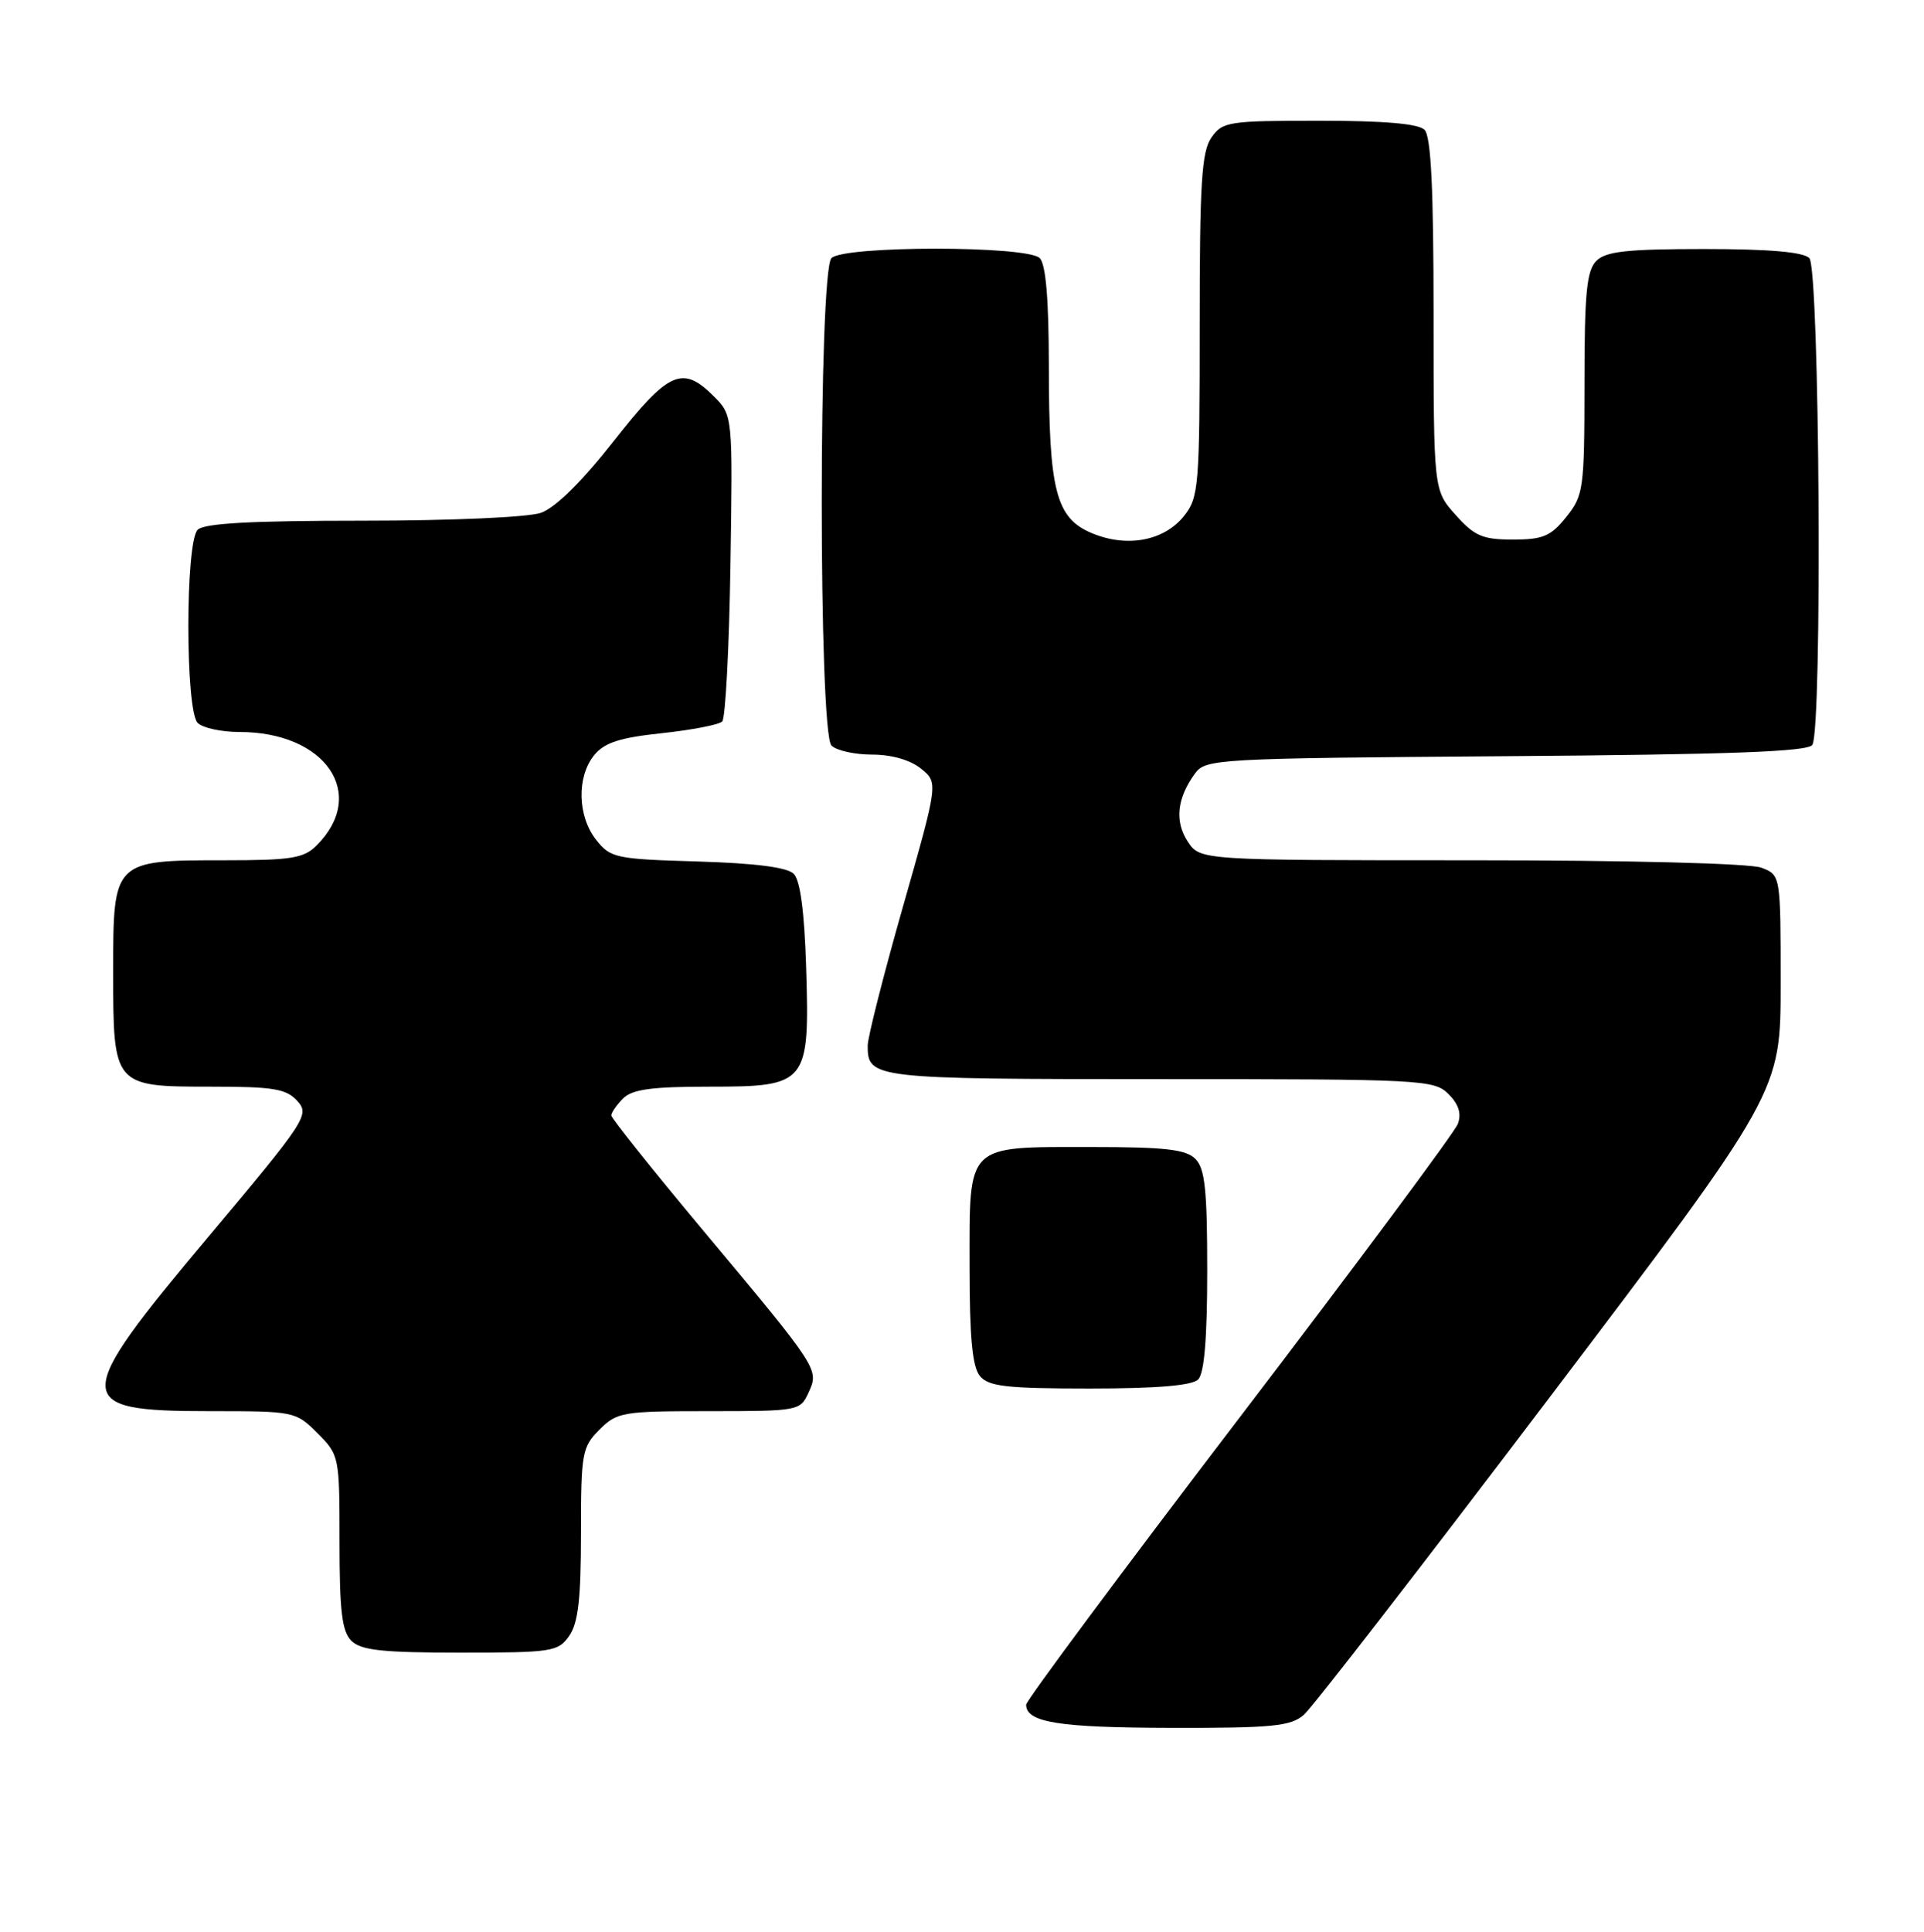 <?xml version="1.0" encoding="UTF-8" standalone="no"?>
<!DOCTYPE svg PUBLIC "-//W3C//DTD SVG 1.1//EN" "http://www.w3.org/Graphics/SVG/1.1/DTD/svg11.dtd" >
<svg xmlns="http://www.w3.org/2000/svg" xmlns:xlink="http://www.w3.org/1999/xlink" version="1.1" viewBox="0 0 255 256">
 <g >
 <path fill="currentColor"
d=" M 172.80 227.25 C 173.92 226.29 188.59 207.33 205.41 185.13 C 236.00 144.76 236.00 144.76 236.00 130.35 C 236.00 115.95 236.00 115.95 233.43 114.98 C 231.94 114.41 215.87 114.00 194.96 114.00 C 159.05 114.00 159.05 114.00 157.41 111.51 C 155.66 108.83 155.99 105.77 158.38 102.50 C 159.79 100.57 161.17 100.49 199.64 100.21 C 229.33 99.99 239.63 99.61 240.20 98.71 C 241.55 96.59 241.17 35.57 239.80 34.20 C 238.99 33.39 234.44 33.00 225.87 33.00 C 215.63 33.00 212.84 33.31 211.57 34.57 C 210.29 35.86 210.00 38.82 210.00 50.82 C 209.99 64.81 209.88 65.64 207.59 68.50 C 205.54 71.06 204.51 71.50 200.51 71.50 C 196.49 71.50 195.43 71.04 192.92 68.23 C 190.00 64.97 190.00 64.97 190.00 41.68 C 190.00 24.91 189.66 18.06 188.80 17.20 C 187.99 16.39 183.43 16.00 174.86 16.00 C 162.82 16.00 162.03 16.12 160.56 18.22 C 159.26 20.08 159.00 24.21 159.00 43.09 C 159.00 64.38 158.88 65.89 156.96 68.33 C 154.33 71.67 149.40 72.61 144.73 70.66 C 139.94 68.66 139.01 65.05 139.01 48.45 C 139.00 39.64 138.61 35.01 137.80 34.20 C 136.14 32.54 111.86 32.54 110.20 34.20 C 108.48 35.92 108.48 97.08 110.20 98.80 C 110.86 99.46 113.29 100.00 115.59 100.00 C 118.18 100.00 120.65 100.71 122.07 101.86 C 124.36 103.71 124.36 103.71 119.68 120.13 C 117.11 129.16 115.00 137.46 115.00 138.57 C 115.00 142.93 115.63 143.00 153.70 143.00 C 188.52 143.00 190.08 143.08 191.98 144.98 C 193.33 146.33 193.72 147.57 193.22 148.93 C 192.82 150.02 179.78 167.56 164.24 187.91 C 148.71 208.26 136.00 225.35 136.00 225.90 C 136.00 228.25 140.34 228.94 155.14 228.97 C 168.62 229.00 171.06 228.76 172.80 227.25 Z  M 75.44 216.78 C 76.63 215.08 77.00 211.86 77.00 203.23 C 77.00 192.54 77.14 191.77 79.45 189.45 C 81.79 187.12 82.50 187.00 93.98 187.00 C 105.82 187.00 106.06 186.96 107.16 184.54 C 108.57 181.45 108.60 181.49 93.15 163.00 C 86.49 155.03 81.03 148.19 81.02 147.82 C 81.01 147.45 81.71 146.44 82.57 145.57 C 83.79 144.35 86.38 144.00 94.05 144.00 C 107.03 144.00 107.32 143.64 106.84 128.09 C 106.61 120.82 106.06 116.66 105.20 115.80 C 104.34 114.93 100.11 114.39 92.46 114.16 C 81.57 113.84 80.91 113.70 79.00 111.28 C 76.53 108.14 76.42 102.94 78.75 100.07 C 80.11 98.41 82.13 97.75 87.72 97.16 C 91.70 96.73 95.30 96.04 95.72 95.61 C 96.15 95.19 96.64 85.88 96.81 74.93 C 97.12 55.03 97.12 55.03 94.60 52.51 C 90.45 48.36 88.63 49.17 81.33 58.46 C 77.09 63.86 73.60 67.29 71.69 67.96 C 69.99 68.55 59.81 69.00 48.05 69.00 C 33.32 69.00 27.06 69.34 26.20 70.20 C 24.55 71.85 24.55 94.15 26.20 95.80 C 26.86 96.46 29.35 97.00 31.73 97.00 C 43.17 97.00 48.78 105.22 41.97 112.03 C 40.26 113.74 38.62 114.00 29.72 114.00 C 15.01 114.00 15.00 114.01 15.00 128.73 C 15.00 143.97 15.02 144.00 28.00 144.00 C 36.25 144.00 37.95 144.28 39.41 145.90 C 41.06 147.73 40.60 148.43 27.56 163.96 C 9.42 185.58 9.43 187.00 27.78 187.00 C 39.02 187.00 39.19 187.03 42.08 189.92 C 44.97 192.82 45.00 192.97 45.00 204.35 C 45.00 213.48 45.32 216.18 46.57 217.43 C 47.84 218.69 50.65 219.00 61.01 219.00 C 73.18 219.00 73.97 218.88 75.44 216.78 Z  M 158.80 182.80 C 159.61 181.99 160.00 177.33 160.00 168.37 C 160.00 157.68 159.70 154.84 158.43 153.57 C 157.17 152.31 154.41 152.00 144.62 152.00 C 127.91 152.00 128.50 151.43 128.50 167.76 C 128.50 177.25 128.87 181.13 129.87 182.34 C 131.02 183.73 133.38 184.00 144.42 184.00 C 153.34 184.00 157.99 183.61 158.80 182.80 Z "/>
</g>
</svg>